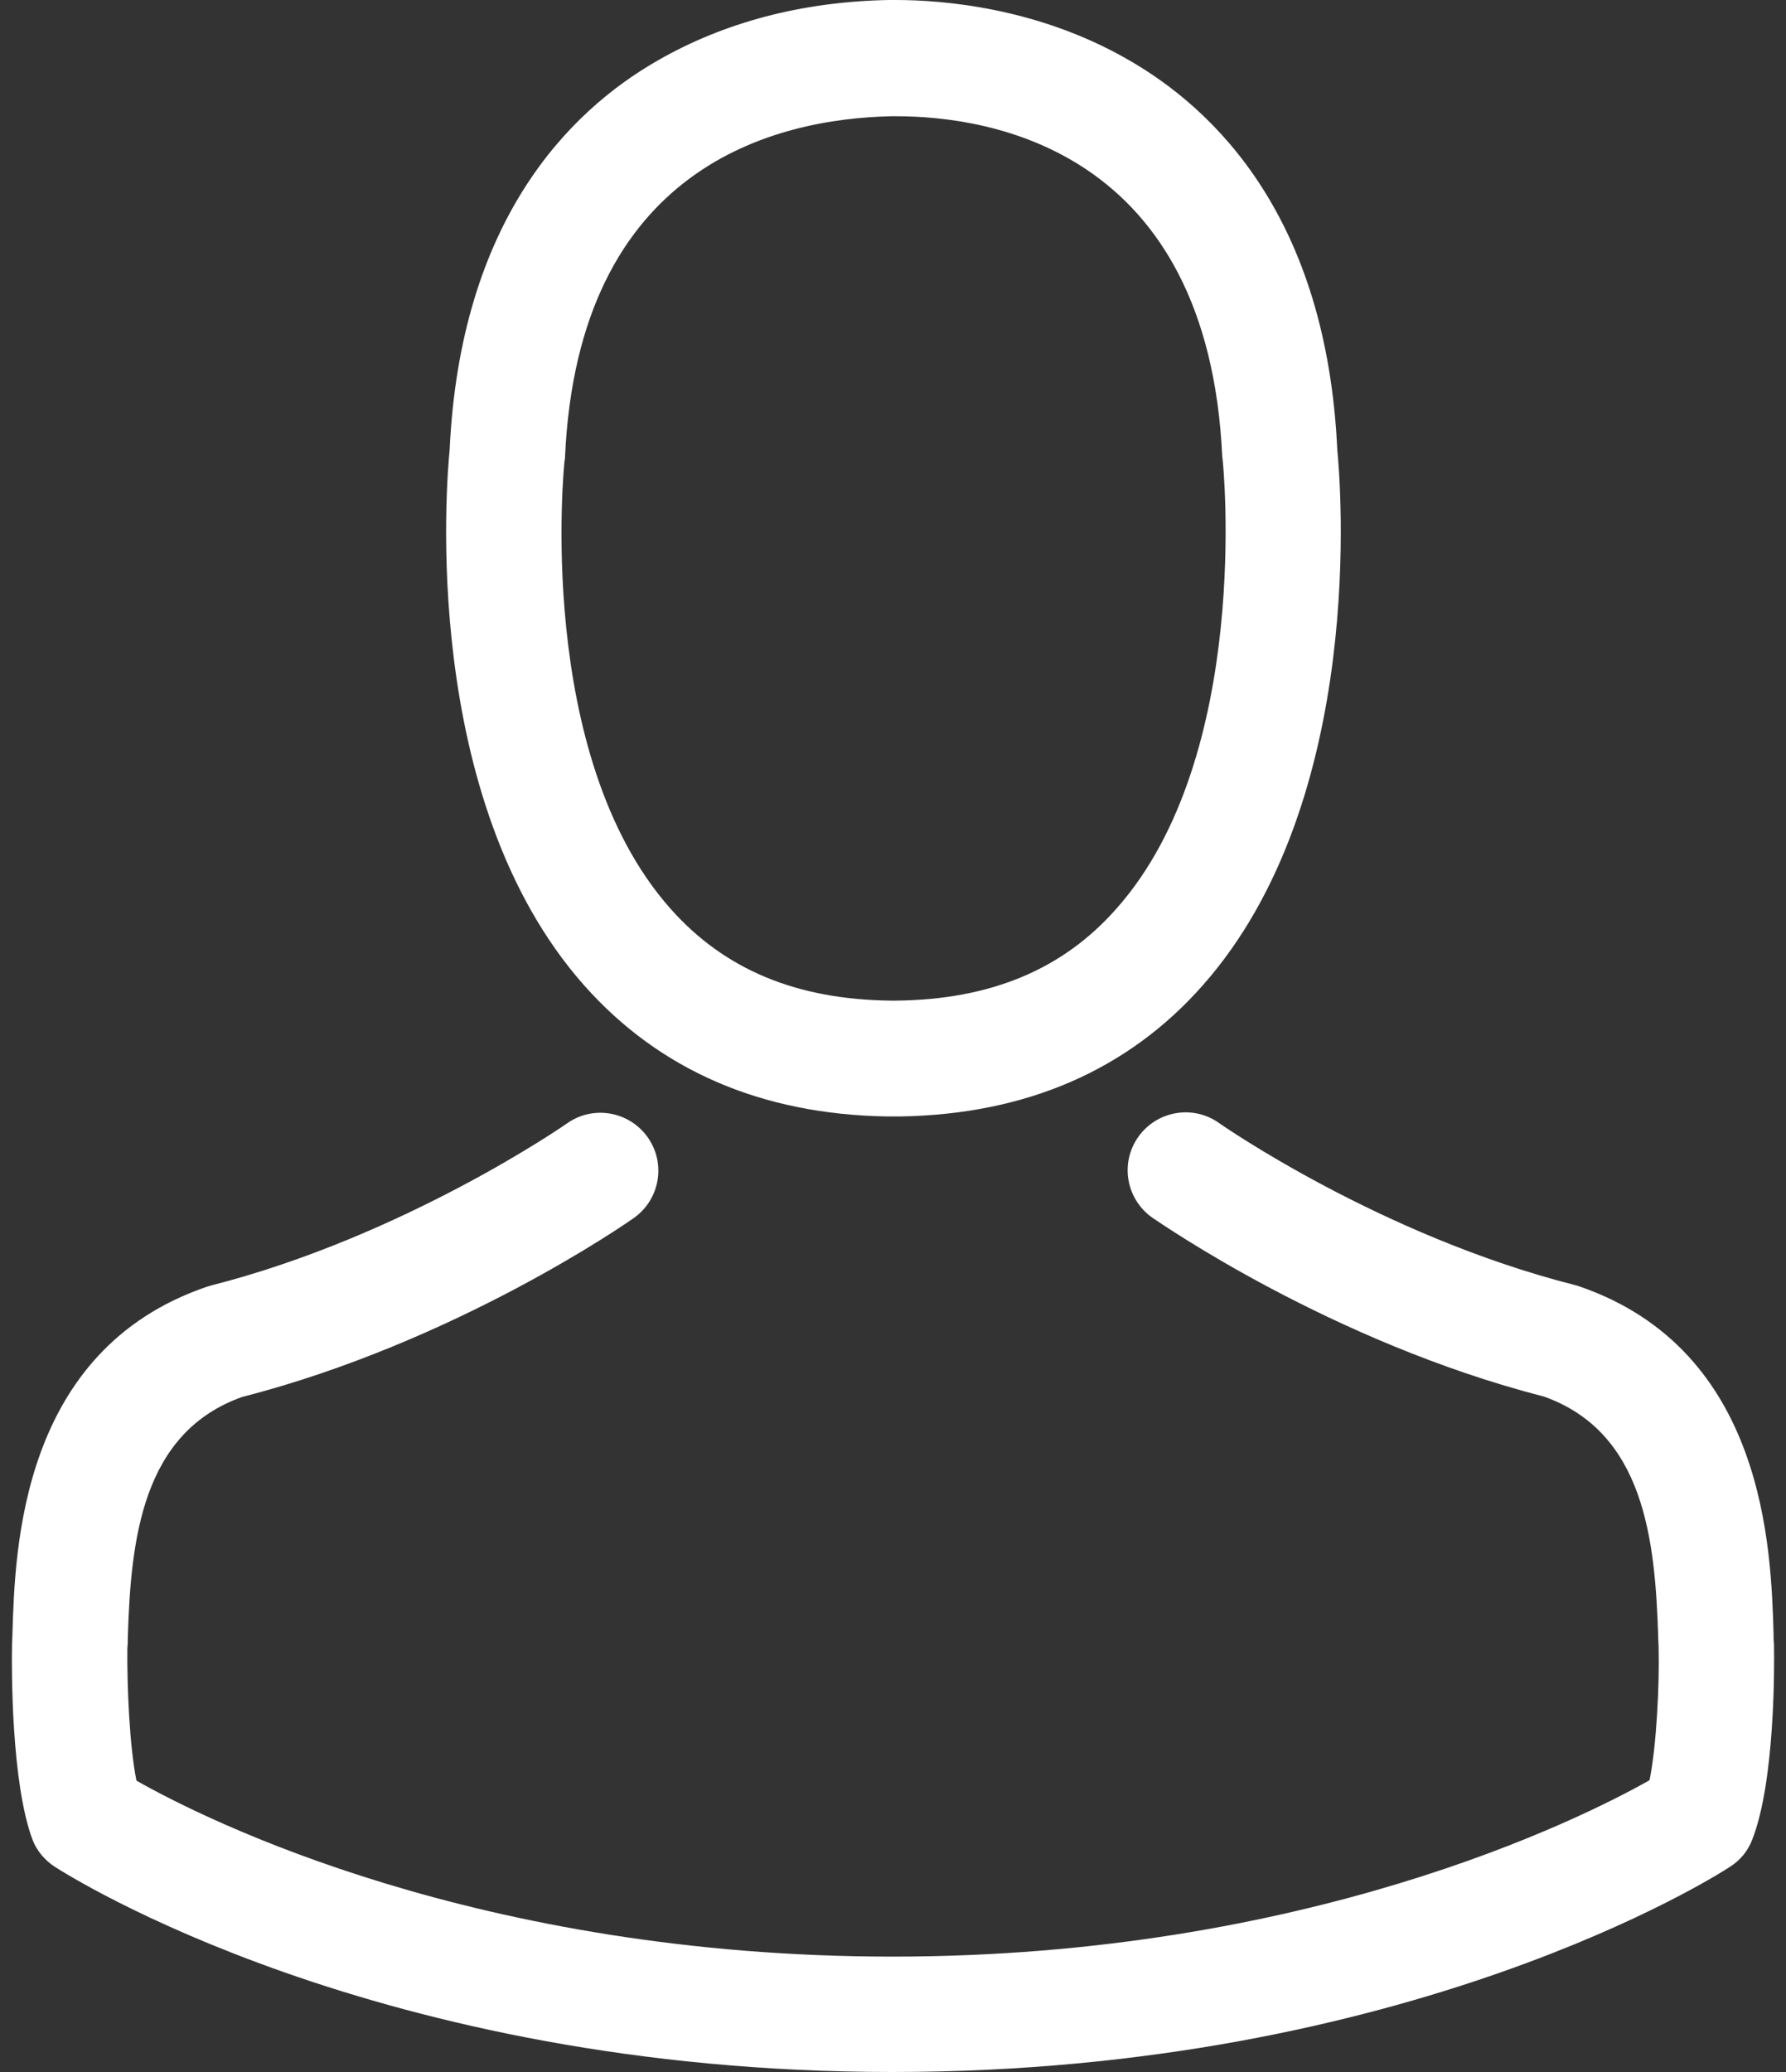 <svg width="25" height="29" viewBox="0 0 25 29" fill="none" xmlns="http://www.w3.org/2000/svg">
<rect x="0" y="0" width="25" height="29" fill="#333333" stroke="none"/>
<path d="M12.605 15.626C12.575 15.626 12.545 15.626 12.509 15.626C12.497 15.626 12.485 15.626 12.473 15.626C12.455 15.626 12.431 15.626 12.413 15.626C10.653 15.596 9.23 14.977 8.179 13.794C5.867 11.188 6.252 6.72 6.294 6.294C6.444 3.093 7.957 1.561 9.206 0.847C10.137 0.312 11.224 0.024 12.437 0H12.479C12.485 0 12.497 0 12.503 0H12.539C13.206 0 14.515 0.108 15.77 0.823C17.031 1.537 18.569 3.069 18.719 6.294C18.761 6.72 19.145 11.188 16.833 13.794C15.788 14.977 14.365 15.596 12.605 15.626ZM17.115 6.444C17.115 6.426 17.109 6.408 17.109 6.396C16.911 2.09 13.854 1.627 12.545 1.627H12.521C12.509 1.627 12.491 1.627 12.473 1.627C10.852 1.663 8.095 2.324 7.909 6.396C7.909 6.414 7.909 6.432 7.903 6.444C7.897 6.486 7.477 10.569 9.386 12.719C10.143 13.572 11.152 13.992 12.479 14.005C12.491 14.005 12.497 14.005 12.509 14.005C12.521 14.005 12.527 14.005 12.539 14.005C13.86 13.992 14.875 13.572 15.626 12.719C17.53 10.582 17.121 6.48 17.115 6.444Z" fill="white"/>
<path d="M0.168 23.037C0.168 23.031 0.168 23.025 0.168 23.019C0.168 22.971 0.174 22.923 0.174 22.869C0.21 21.679 0.288 18.899 2.894 18.01C2.912 18.004 2.936 17.998 2.954 17.992C5.663 17.302 7.915 15.74 7.939 15.722C8.305 15.464 8.81 15.554 9.068 15.92C9.326 16.287 9.236 16.791 8.87 17.049C8.768 17.121 6.378 18.785 3.387 19.553C1.988 20.052 1.831 21.547 1.789 22.917C1.789 22.971 1.789 23.019 1.783 23.067C1.777 23.607 1.813 24.442 1.91 24.922C2.882 25.475 6.696 27.385 12.497 27.385C18.274 27.385 22.112 25.469 23.09 24.916C23.187 24.436 23.229 23.601 23.217 23.061C23.217 23.013 23.211 22.965 23.211 22.911C23.169 21.541 23.012 20.046 21.613 19.547C18.622 18.779 16.232 17.109 16.13 17.043C15.764 16.785 15.674 16.281 15.932 15.914C16.19 15.548 16.695 15.458 17.061 15.716C17.085 15.734 19.325 17.296 22.046 17.986C22.07 17.992 22.088 17.998 22.106 18.004C24.712 18.899 24.79 21.679 24.826 22.863C24.826 22.917 24.826 22.965 24.832 23.013C24.832 23.019 24.832 23.025 24.832 23.031C24.838 23.343 24.844 24.946 24.526 25.751C24.466 25.907 24.358 26.039 24.214 26.129C24.033 26.25 19.715 29 12.491 29C5.267 29 0.949 26.244 0.769 26.129C0.63 26.039 0.516 25.907 0.456 25.751C0.156 24.952 0.162 23.349 0.168 23.037Z" fill="white"/>
</svg>
